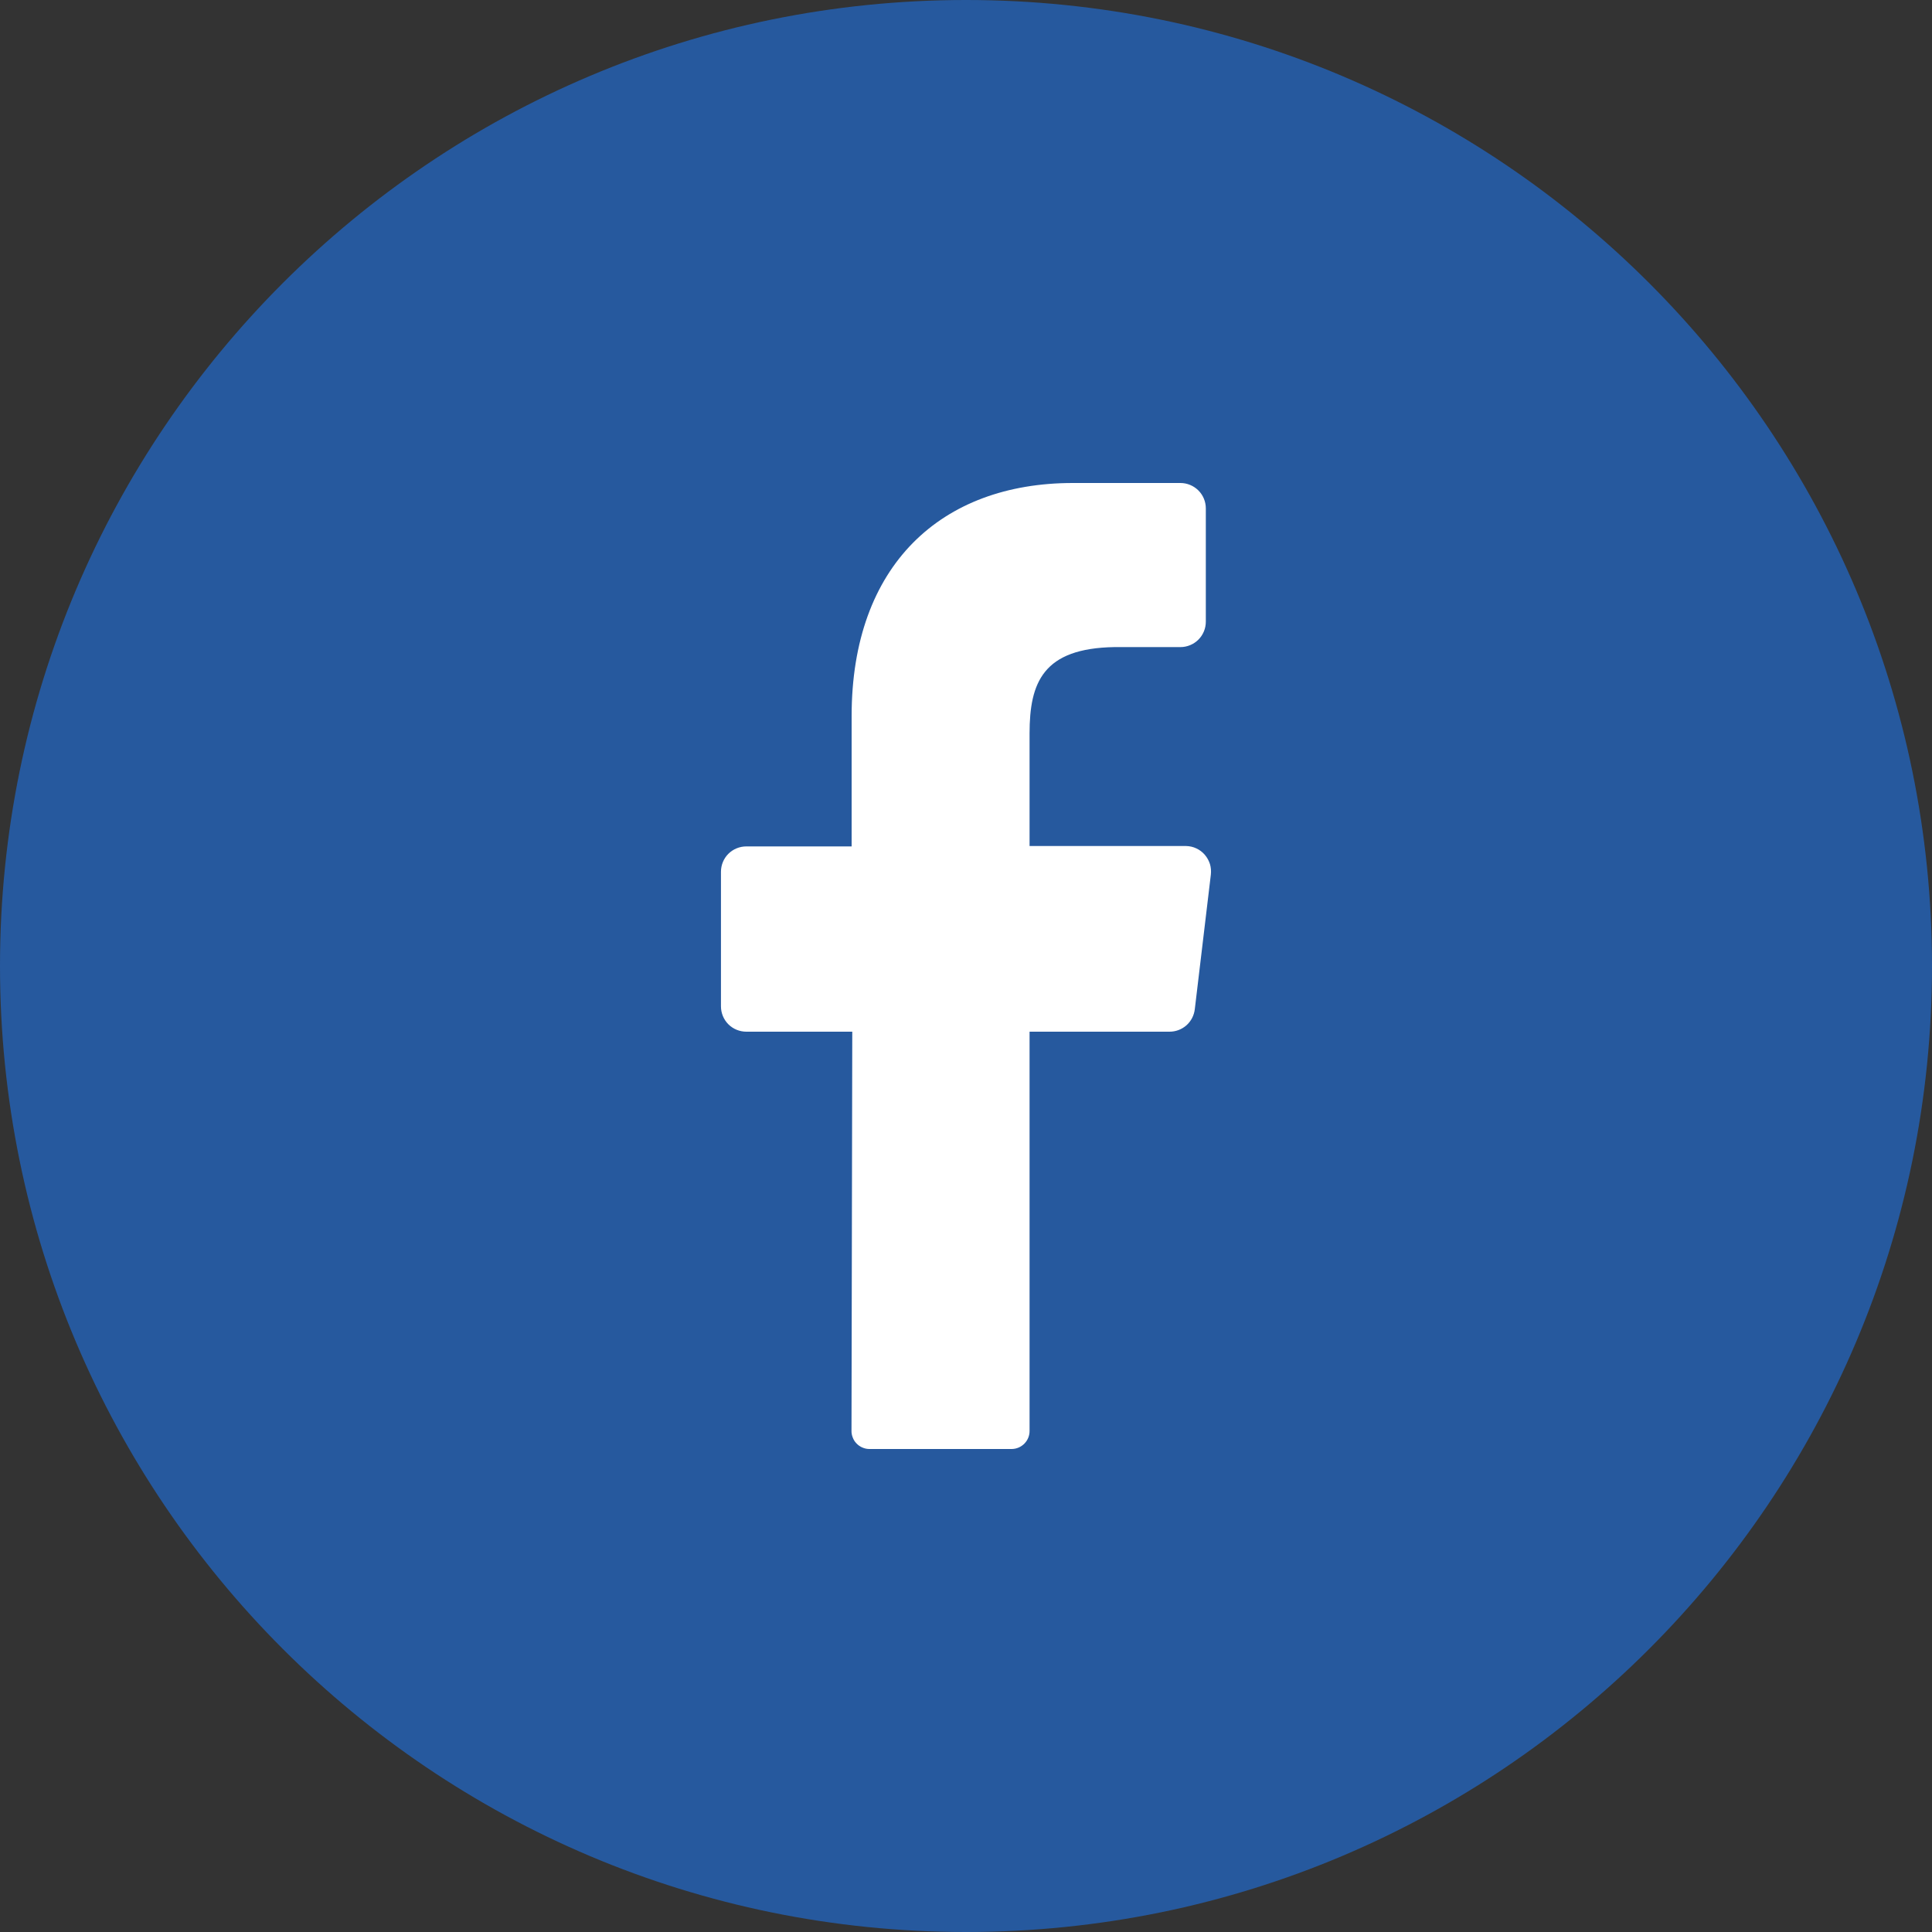 <svg width="30" height="30" viewBox="0 0 30 30" fill="none" xmlns="http://www.w3.org/2000/svg">
<rect x="0" y="0" width="30" height="30" fill="#333333" stroke="none"/>
<path d="M15 30C23.284 30 30 23.284 30 15C30 6.716 23.284 0 15 0C6.716 0 0 6.716 0 15C0 23.284 6.716 30 15 30Z" fill="#26599E"/>
<path d="M18.802 13.581L18.553 15.669C18.542 15.766 18.496 15.856 18.423 15.921C18.35 15.985 18.256 16.021 18.158 16.02H15.987V22.218C15.988 22.292 15.959 22.363 15.907 22.416C15.855 22.469 15.785 22.499 15.711 22.5H13.498C13.461 22.5 13.425 22.492 13.391 22.477C13.357 22.463 13.327 22.442 13.301 22.415C13.275 22.389 13.255 22.358 13.242 22.323C13.228 22.289 13.221 22.253 13.222 22.216L13.234 16.02H11.59C11.485 16.02 11.384 15.979 11.31 15.905C11.236 15.831 11.195 15.73 11.195 15.626V13.537C11.195 13.433 11.236 13.332 11.31 13.258C11.384 13.184 11.485 13.143 11.59 13.143H13.224V11.118C13.224 8.775 14.617 7.5 16.658 7.5H18.33C18.434 7.5 18.535 7.542 18.609 7.616C18.683 7.69 18.724 7.79 18.724 7.895V9.653C18.724 9.758 18.683 9.858 18.609 9.932C18.535 10.006 18.434 10.048 18.33 10.048H17.305C16.196 10.066 15.987 10.597 15.987 11.39V13.137H18.417C18.472 13.138 18.527 13.15 18.577 13.174C18.627 13.197 18.672 13.231 18.708 13.273C18.744 13.315 18.771 13.364 18.788 13.417C18.804 13.47 18.808 13.526 18.802 13.581V13.581Z" fill="white"/>
</svg>

